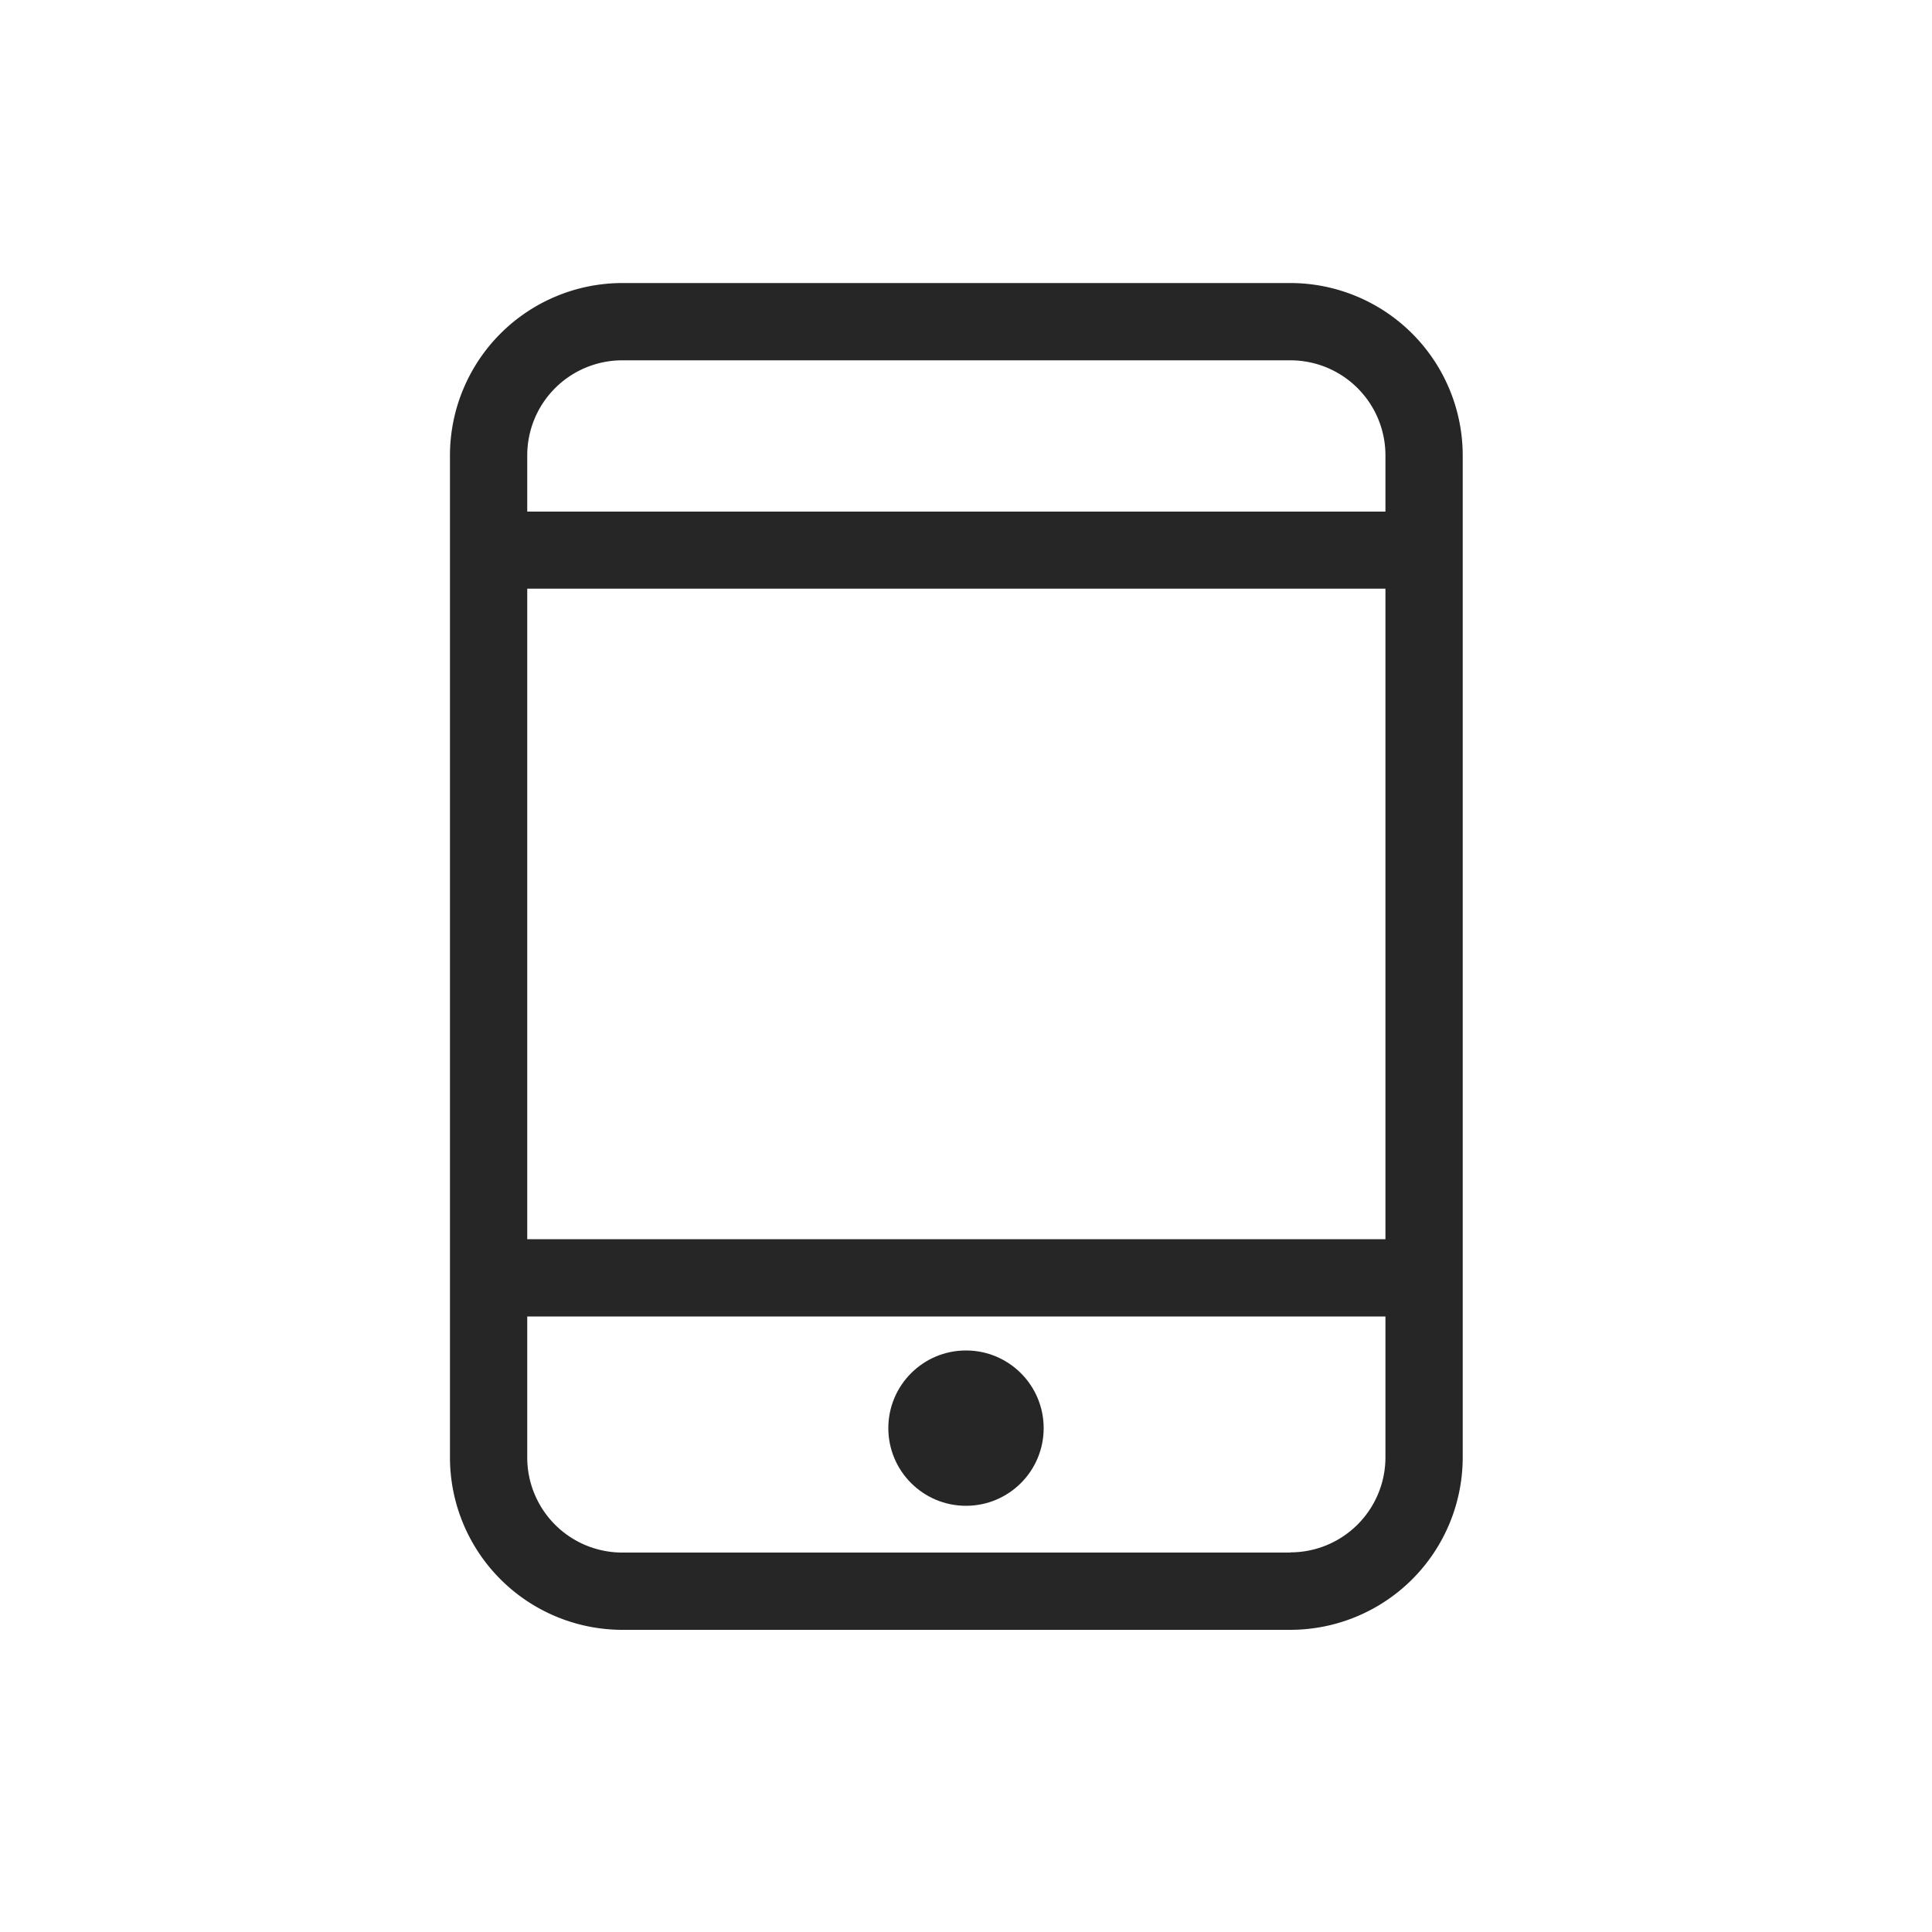 <svg id="图层_1" data-name="图层 1" xmlns="http://www.w3.org/2000/svg" viewBox="0 0 100 100"><defs><style>.cls-1{fill:#262626;}</style></defs><title>app</title><circle class="cls-1" cx="50" cy="73.92" r="4.02"/><path class="cls-1" d="M66.79,14.65H32.21a8.93,8.93,0,0,0-8.92,8.92V75.44a8.93,8.93,0,0,0,8.92,8.92H66.79a8.93,8.93,0,0,0,8.92-8.92V23.56A8.93,8.93,0,0,0,66.79,14.65Zm-34.58,4H66.79a4.92,4.92,0,0,1,4.92,4.92v2.91H27.29V23.56A4.92,4.92,0,0,1,32.21,18.65ZM27.29,30.47H71.71V64.14H27.29Zm39.5,49.89H32.21a4.92,4.92,0,0,1-4.92-4.92v-7.3H71.71v7.3A4.92,4.92,0,0,1,66.79,80.35Z"/></svg>